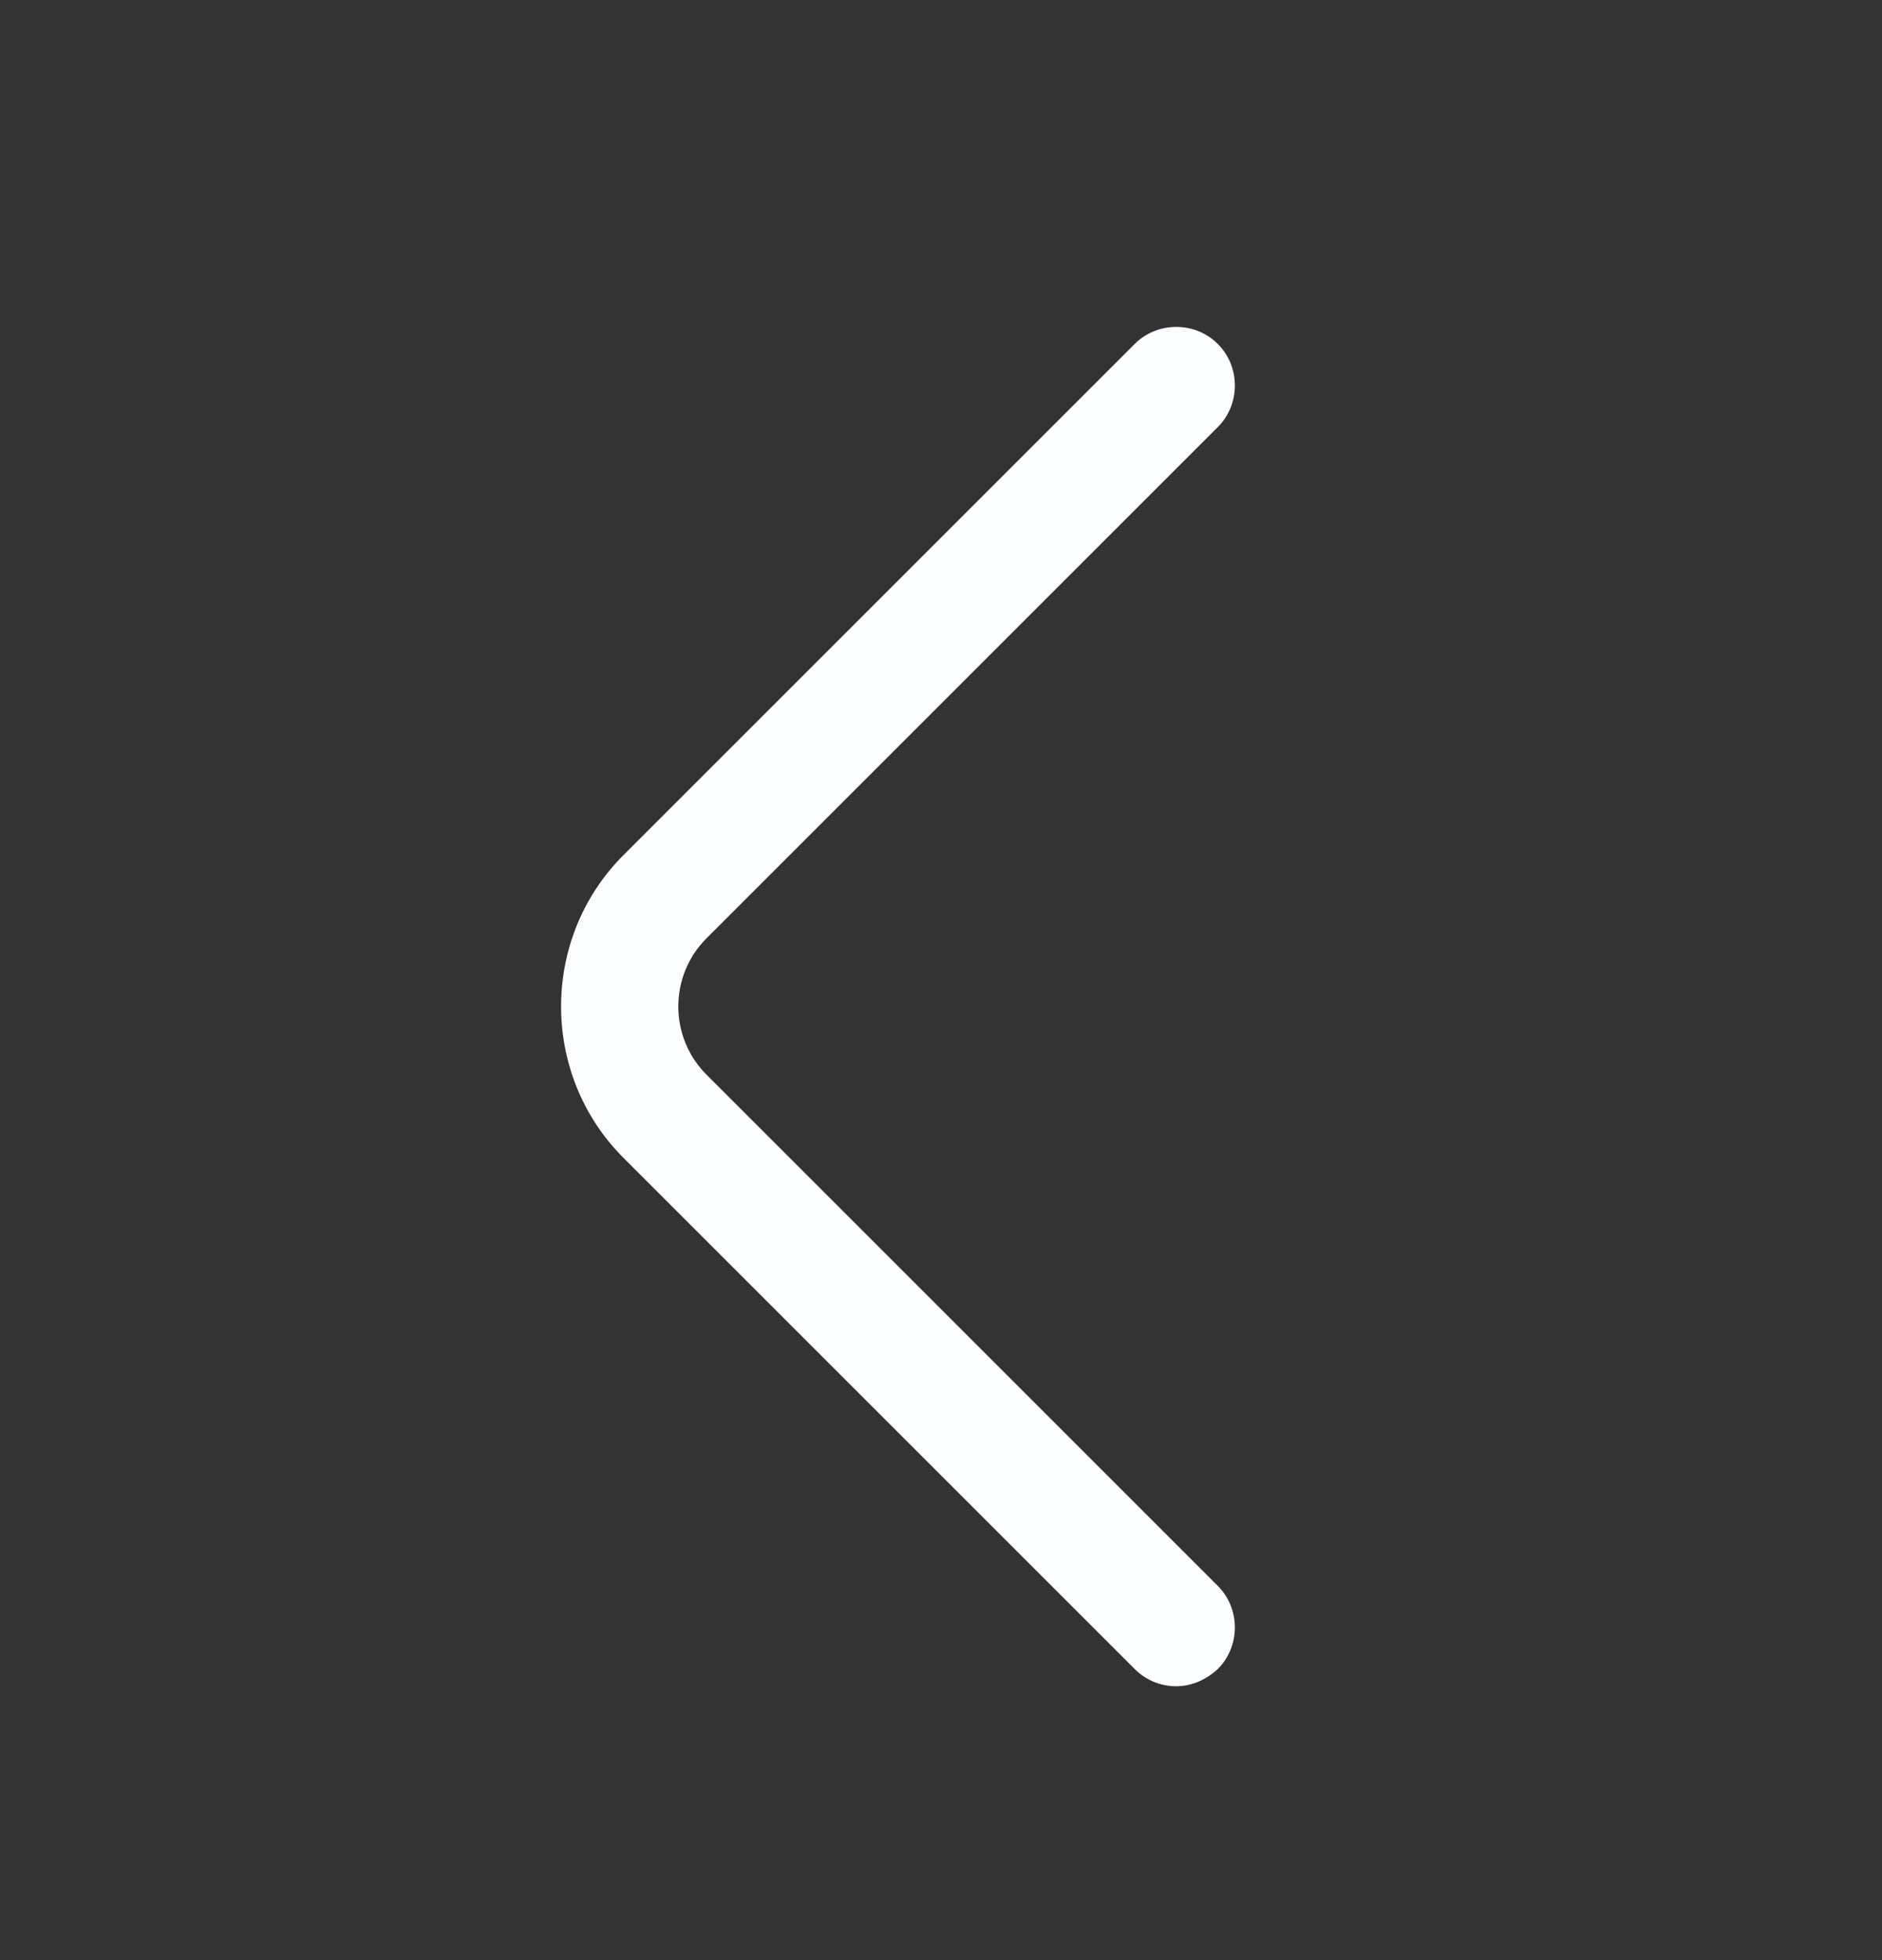 <svg width="24" height="25" viewBox="0 0 24 25" fill="none" xmlns="http://www.w3.org/2000/svg">
<rect x="0" y="0" width="24" height="25" fill="#333333" stroke="none"/>
<path d="M15 21.507C14.81 21.507 14.62 21.437 14.47 21.287L7.95 14.767C6.89 13.707 6.89 11.967 7.95 10.907L14.47 4.387C14.76 4.097 15.24 4.097 15.53 4.387C15.82 4.677 15.82 5.157 15.53 5.447L9.01 11.967C8.53 12.447 8.53 13.227 9.01 13.707L15.53 20.227C15.82 20.517 15.82 20.997 15.53 21.287C15.38 21.427 15.19 21.507 15 21.507Z" fill="#FBFDFE"/>
</svg>

